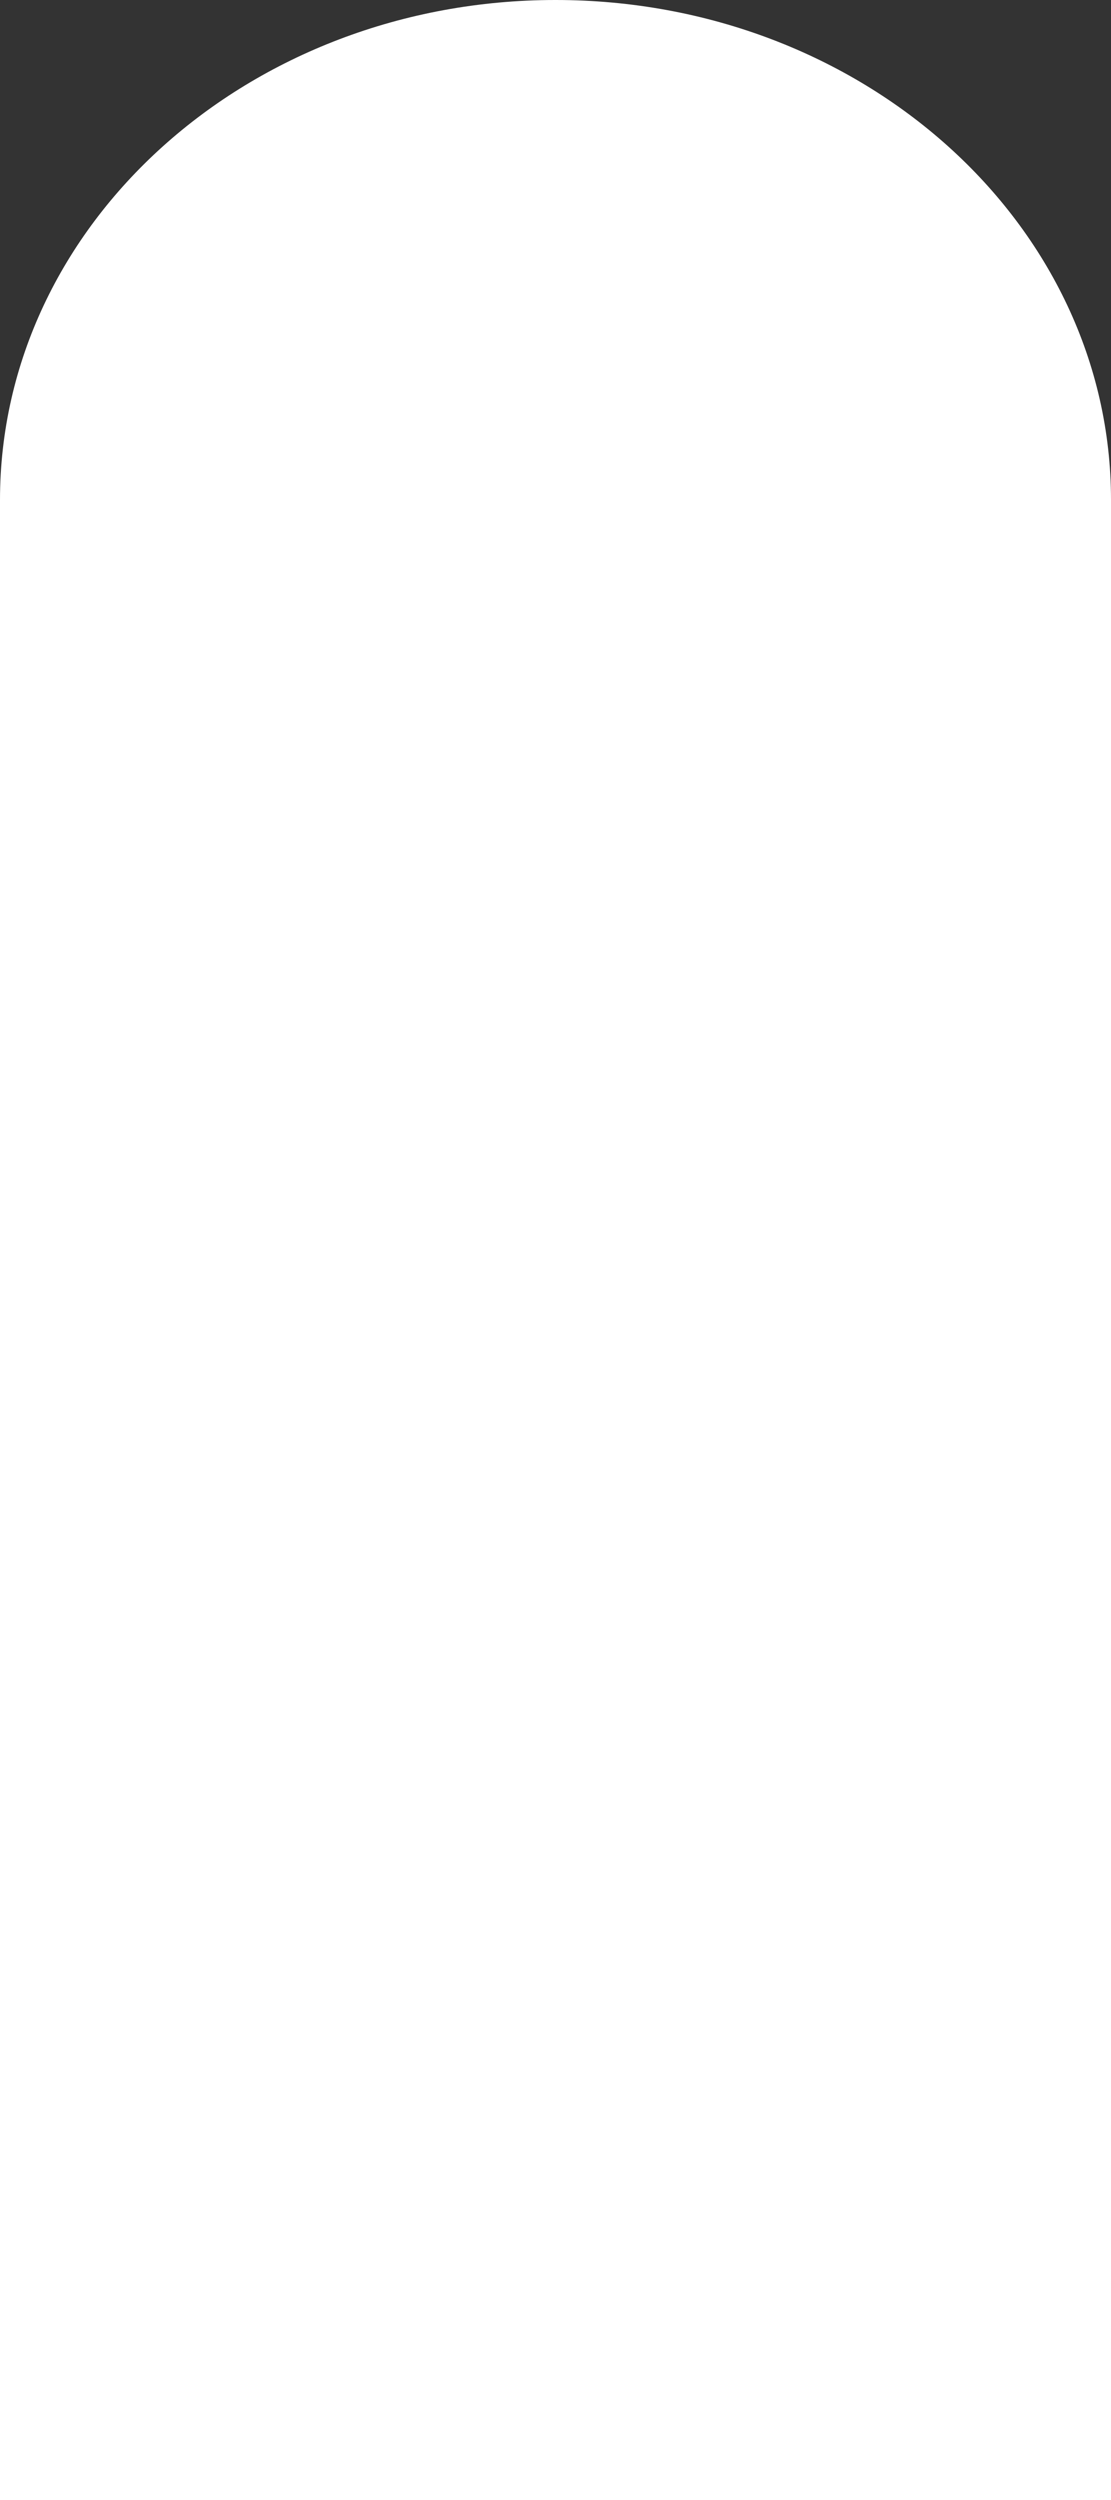 ﻿<?xml version="1.0" encoding="utf-8"?>
<svg version="1.1" xmlns:xlink="http://www.w3.org/1999/xlink" width="4px" height="9px" xmlns="http://www.w3.org/2000/svg">
  <rect width="100%" height="100%" fill="#333333" stroke="none"/>
  <g transform="matrix(1 0 0 1 -1460 -919 )">
    <path d="M 4 1.8  C 4 0.806  3.104 0  2 0  C 0.896 0  0 0.806  0 1.8  L 0 9  L 4 9  L 4 1.8  Z " fill-rule="nonzero" fill="#ffffff" stroke="none" transform="matrix(1 0 0 1 1460 919 )" />
  </g>
</svg>